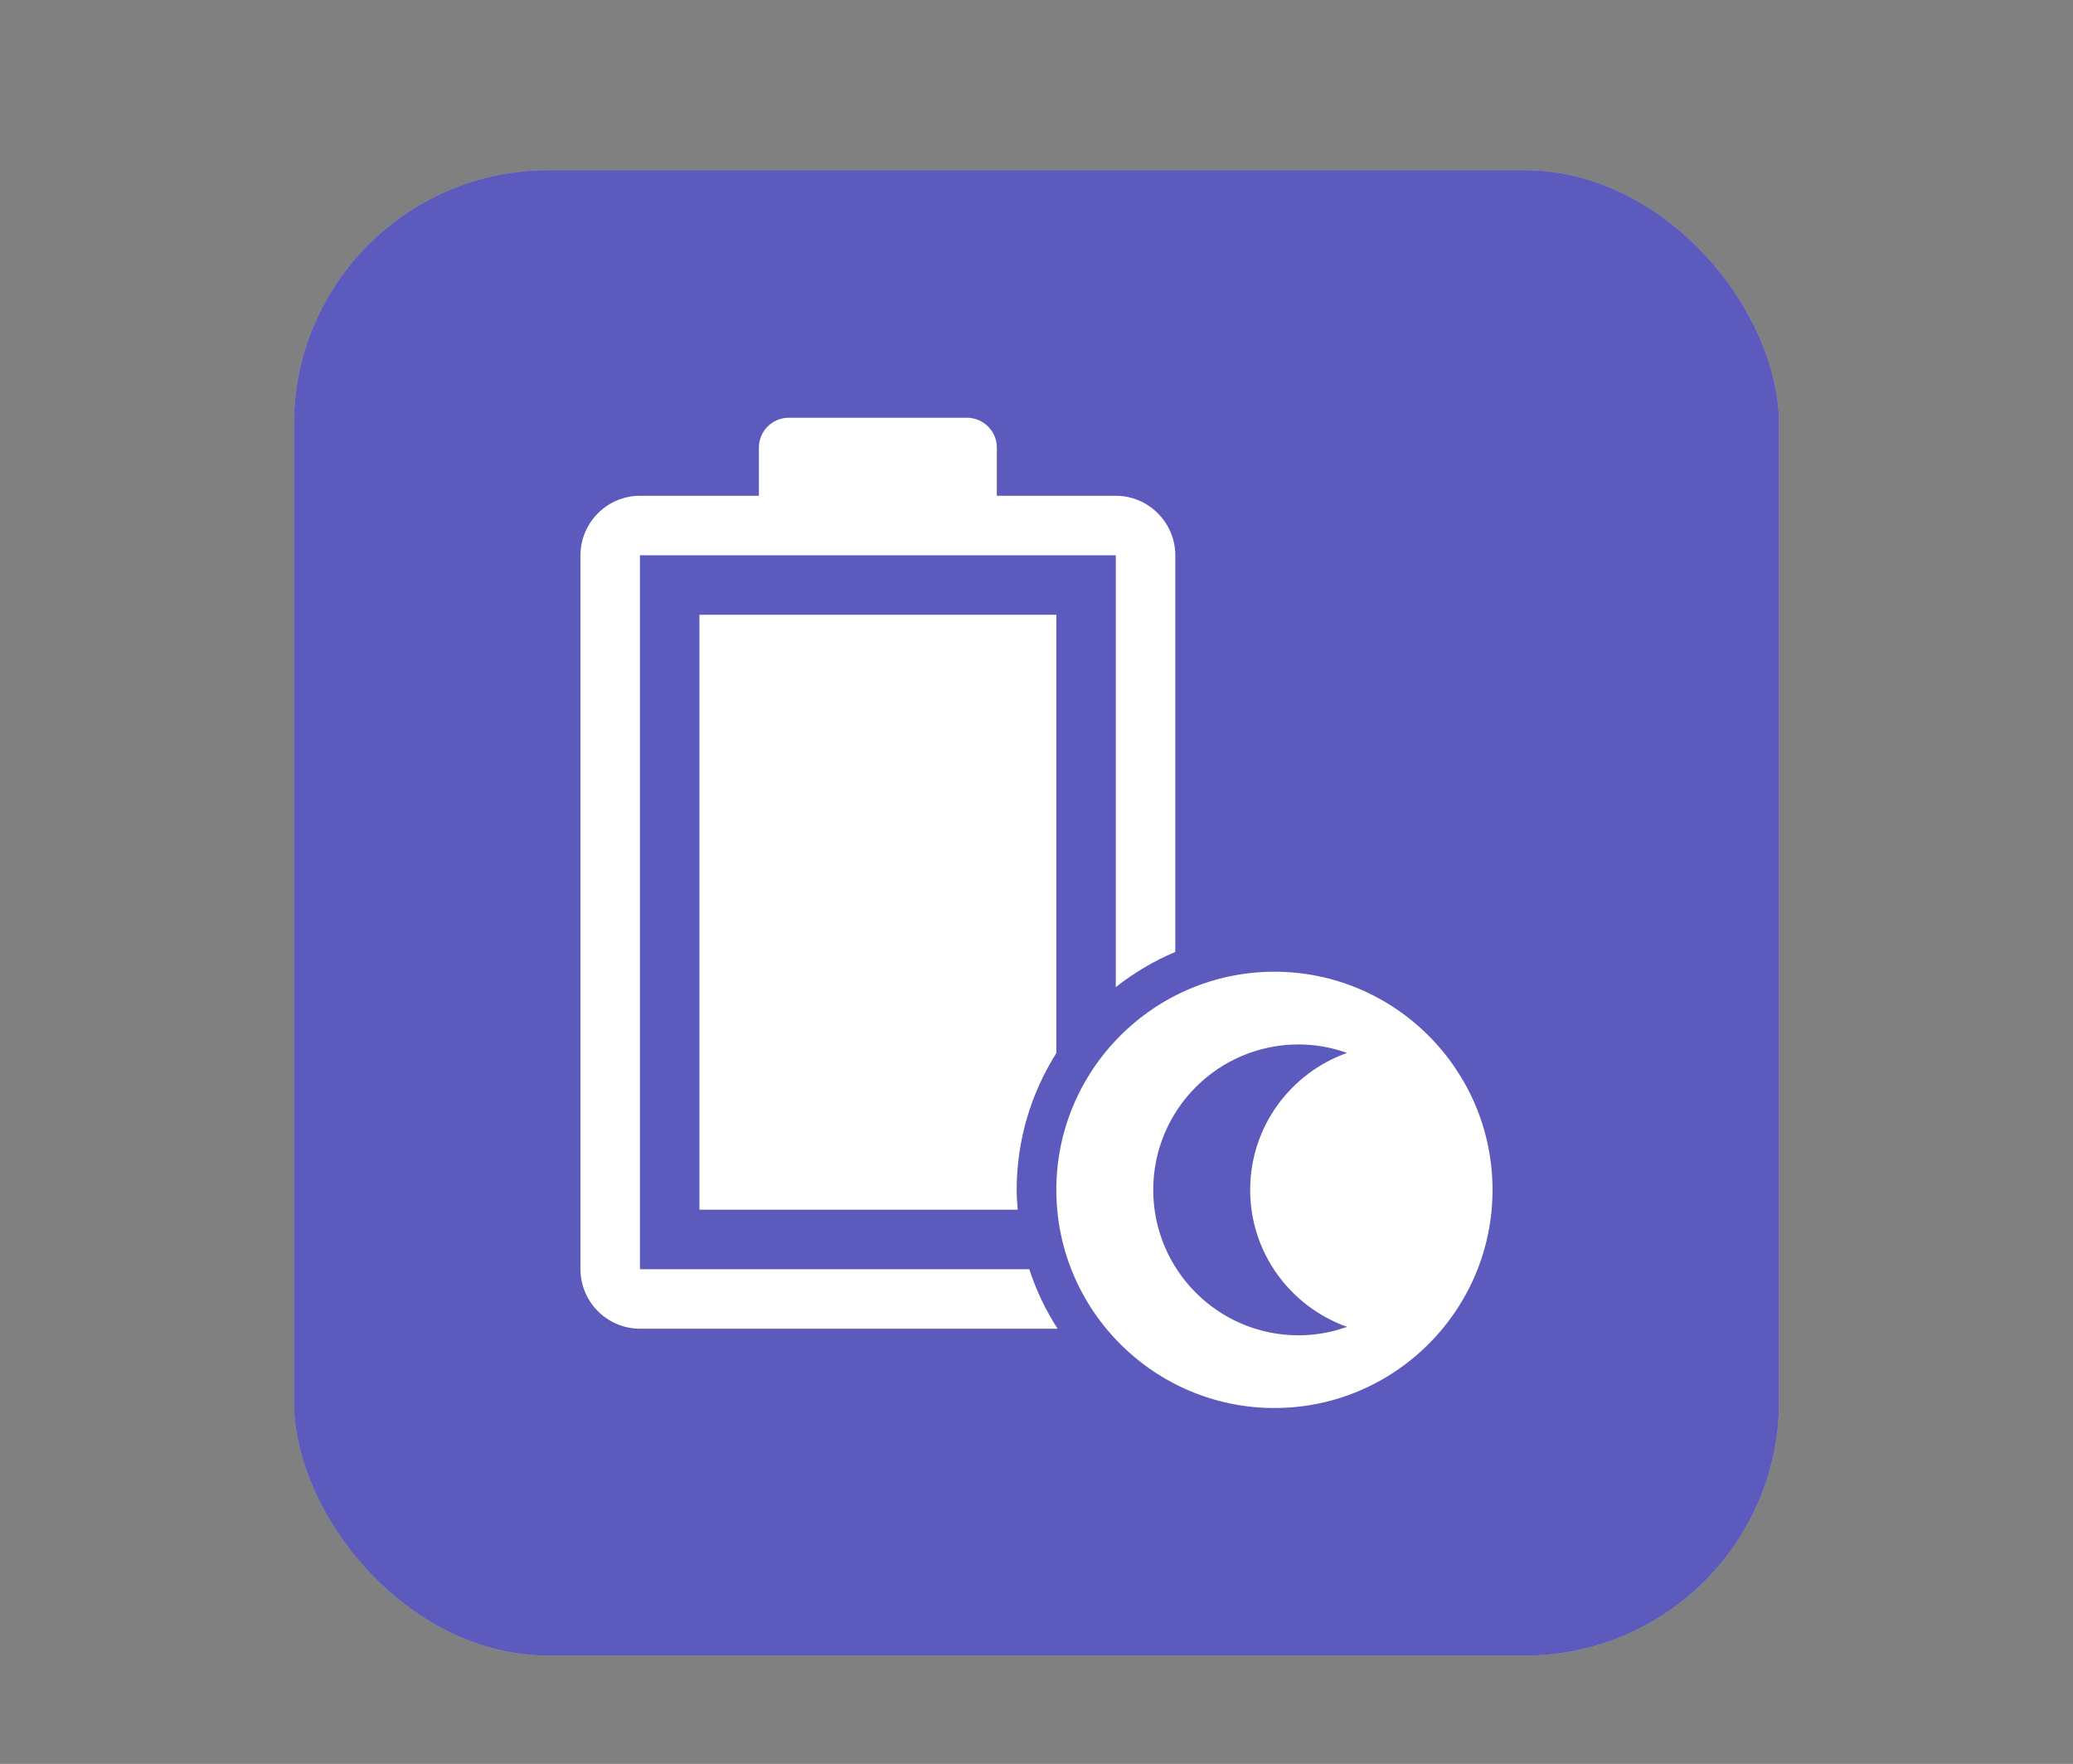 <?xml version="1.0" encoding="UTF-8"?>
<svg xmlns="http://www.w3.org/2000/svg" xmlns:xlink="http://www.w3.org/1999/xlink" baseProfile="tiny" contentScriptType="text/ecmascript" contentStyleType="text/css" height="57px" preserveAspectRatio="xMidYMid meet" version="1.1" viewBox="0 0 67 57" width="67px" x="0px" y="0px" zoomAndPan="magnify">
<rect x="0" y="0" width="67" height="57" fill="#808080" stroke="none"/>
<rect fill="#ffffff" fill-opacity="0.706" fill-rule="nonzero" height="48" ry="8.217" stroke="none" width="48" x="9.5" y="5.5"/>
<rect color="#000000" display="inline" fill="#0500a7" fill-opacity="0.588" fill-rule="nonzero" height="48" ry="8.217" stroke="none" visibility="visible" width="48" x="9.5" y="5.5"/>
<path d="M 20.683 41.014 L 20.683 17.944 L 36.063 17.944 L 36.063 31.897 C 36.648 31.439 37.291 31.053 37.986 30.762 L 37.986 17.944 C 37.986 16.888 37.12 16.021 36.064 16.021 L 32.218 16.021 L 32.218 14.461 C 32.218 13.934 31.785 13.5 31.258 13.5 L 25.489 13.5 C 24.96 13.5 24.528 13.934 24.528 14.461 L 24.528 16.021 L 20.683 16.021 C 19.626 16.021 18.761 16.888 18.761 17.944 L 18.761 41.014 C 18.761 42.071 19.626 42.937 20.683 42.937 L 34.181 42.937 C 33.799 42.342 33.489 41.699 33.267 41.014 L 20.683 41.014 z M 34.141 19.866 L 22.606 19.866 L 22.606 39.092 L 32.892 39.092 C 32.875 38.879 32.859 38.667 32.859 38.451 C 32.859 36.826 33.333 35.314 34.141 34.031 L 34.141 19.866 z M 41.19 31.401 C 37.304 31.401 34.141 34.564 34.141 38.451 C 34.141 42.338 37.304 45.5 41.19 45.5 C 45.077 45.5 48.239 42.338 48.239 38.451 C 48.239 34.564 45.077 31.401 41.19 31.401 z M 43.538 42.877 C 43.049 43.051 42.522 43.151 41.973 43.151 C 39.377 43.151 37.273 41.047 37.273 38.451 C 37.273 35.855 39.377 33.751 41.973 33.751 C 42.522 33.751 43.049 33.851 43.538 34.025 C 41.716 34.671 40.406 36.406 40.406 38.451 C 40.406 40.496 41.716 42.23 43.538 42.877 z " fill="#ffffff" fill-opacity="1" stroke-opacity="0.3"/>
<defs>
<linearGradient gradientUnits="userSpaceOnUse" x1="41" x2="41" xlink:actuate="onLoad" xlink:show="other" xlink:type="simple" y1="55" y2="5.067">
<stop offset="0" stop-color="#d0cbc5"/>
<stop offset="0.503" stop-color="#fafcef"/>
<stop offset="0.969" stop-color="#ffffff"/>
<stop offset="1" stop-color="#ffffff"/>
</linearGradient>
</defs>
</svg>
